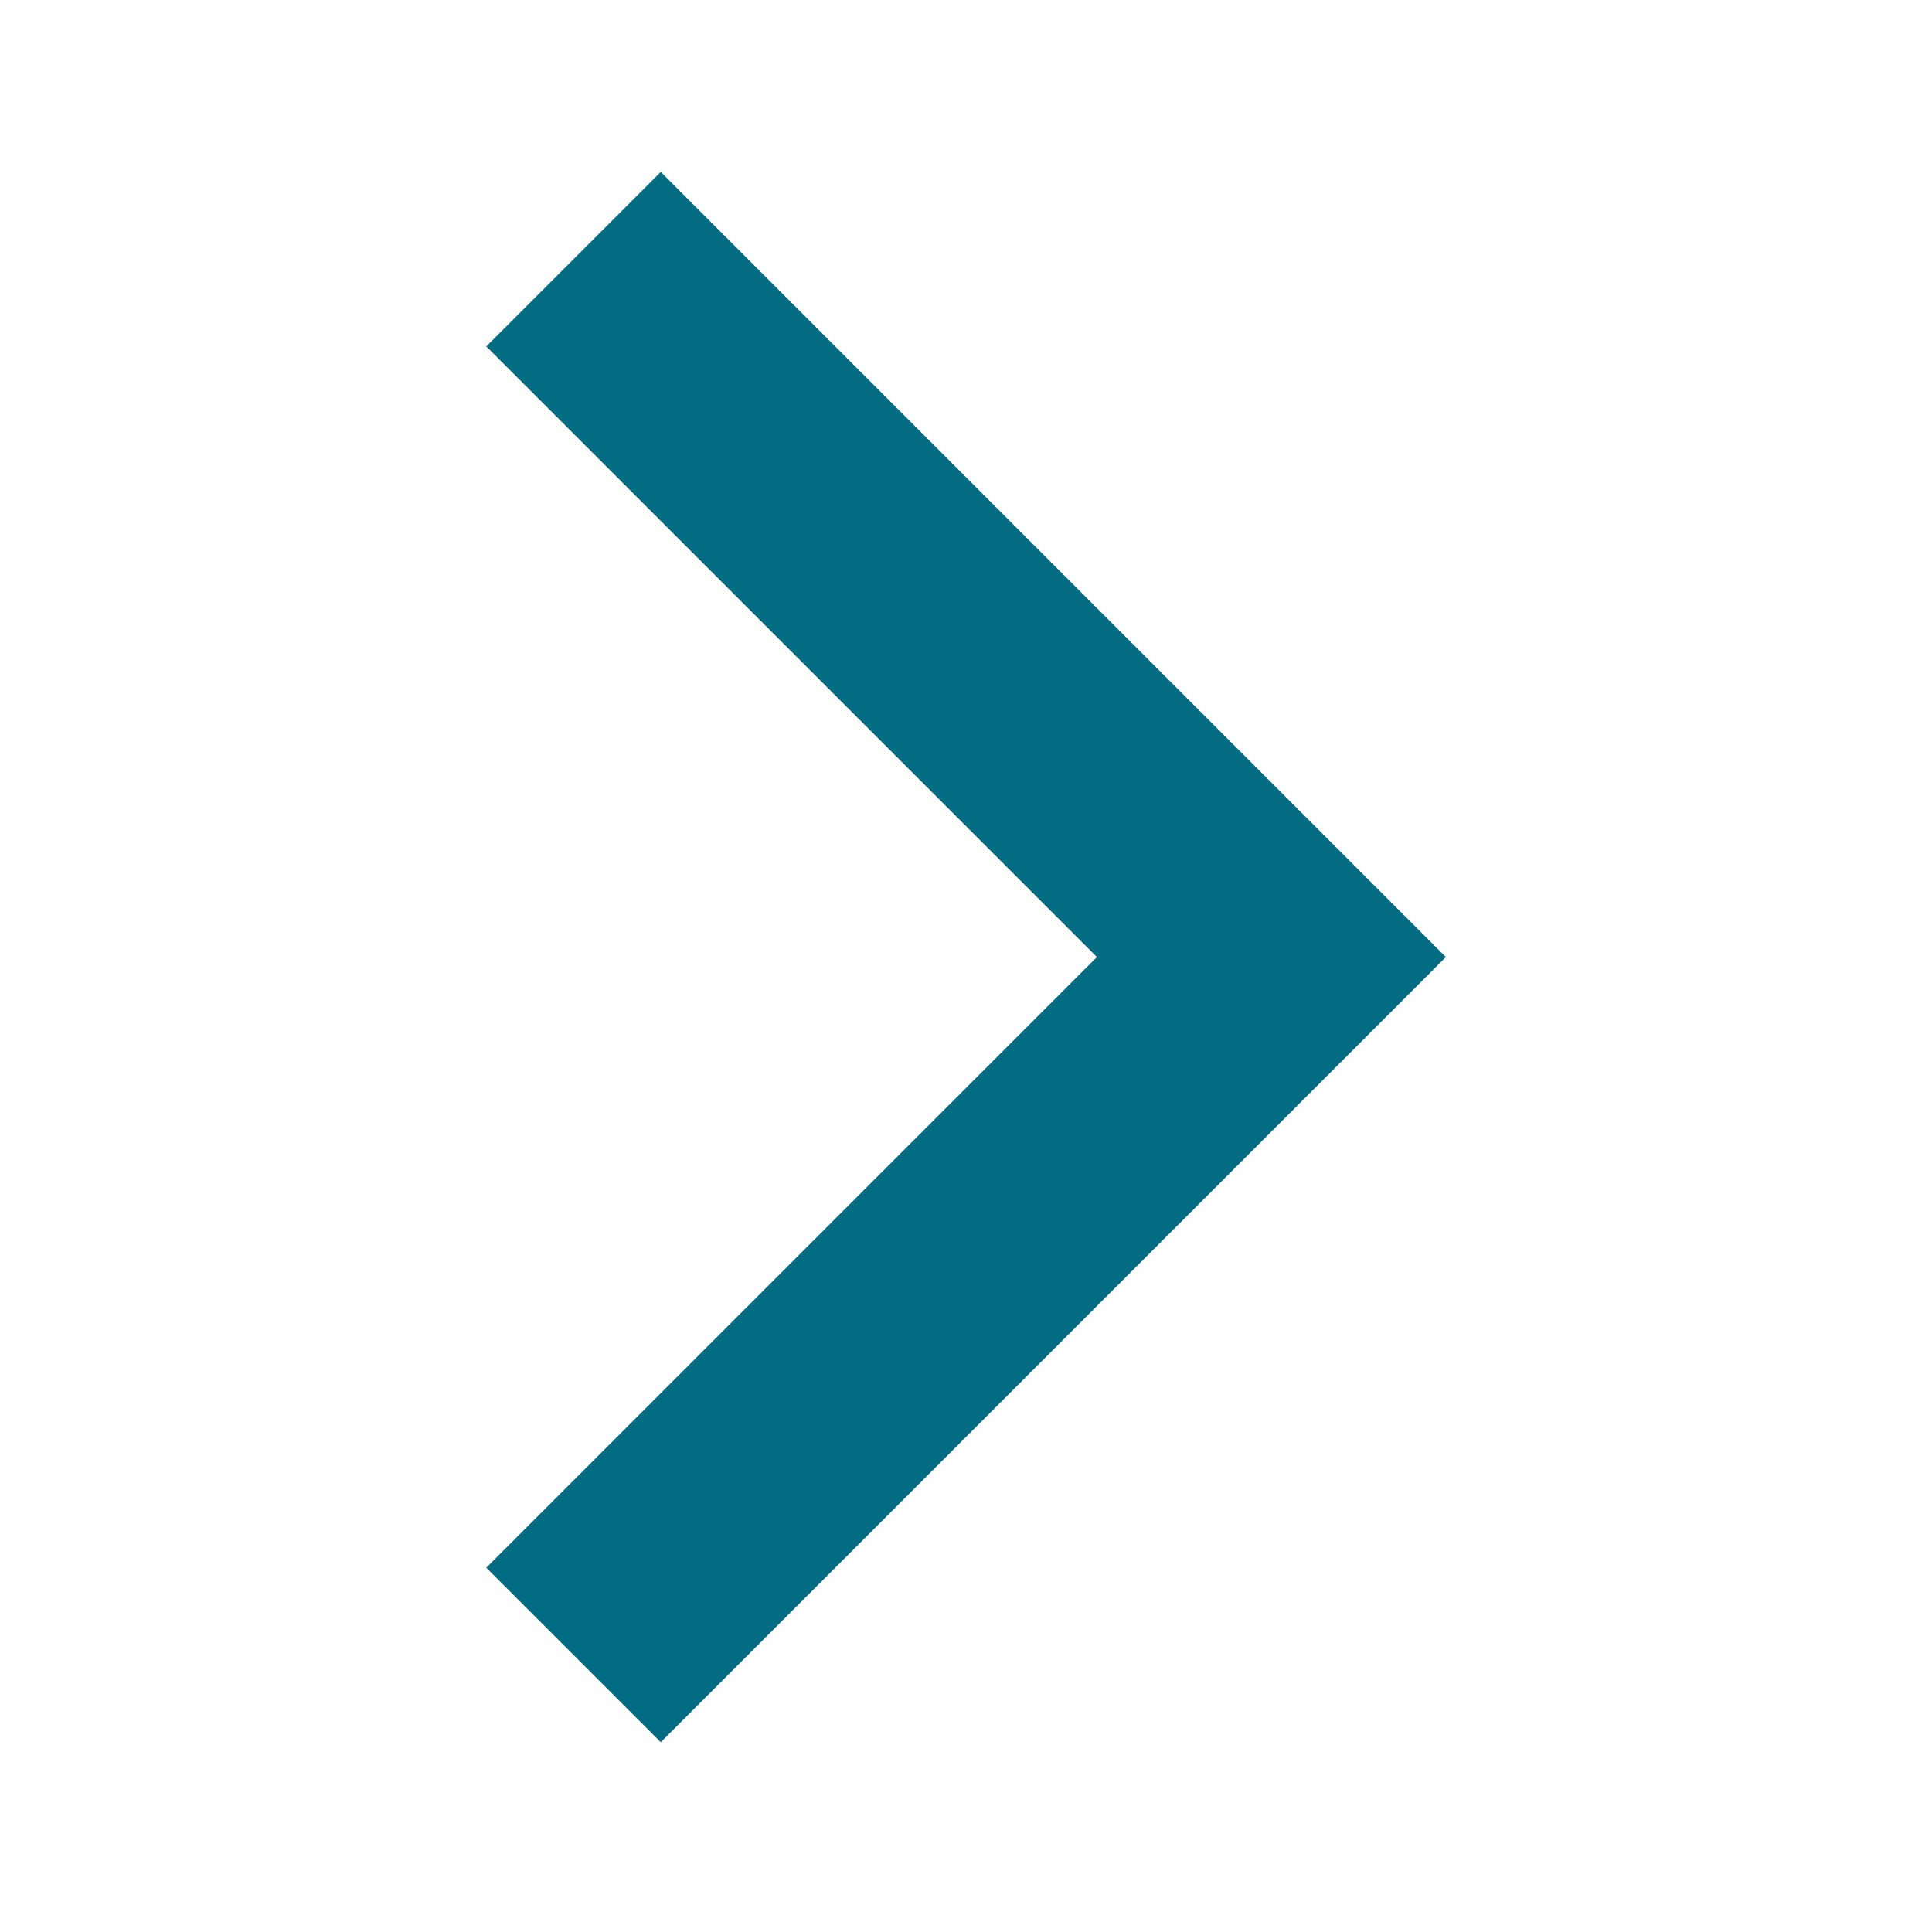 <svg width="14" height="14" viewBox="0 0 16 16" fill="none" xmlns="http://www.w3.org/2000/svg">
    <path d="M9.084 7.926L4.027 2.869L5.472 1.424L11.974 7.926L5.472 14.428L4.027 12.983L9.084 7.926Z" fill="#046C82"/>
</svg>
